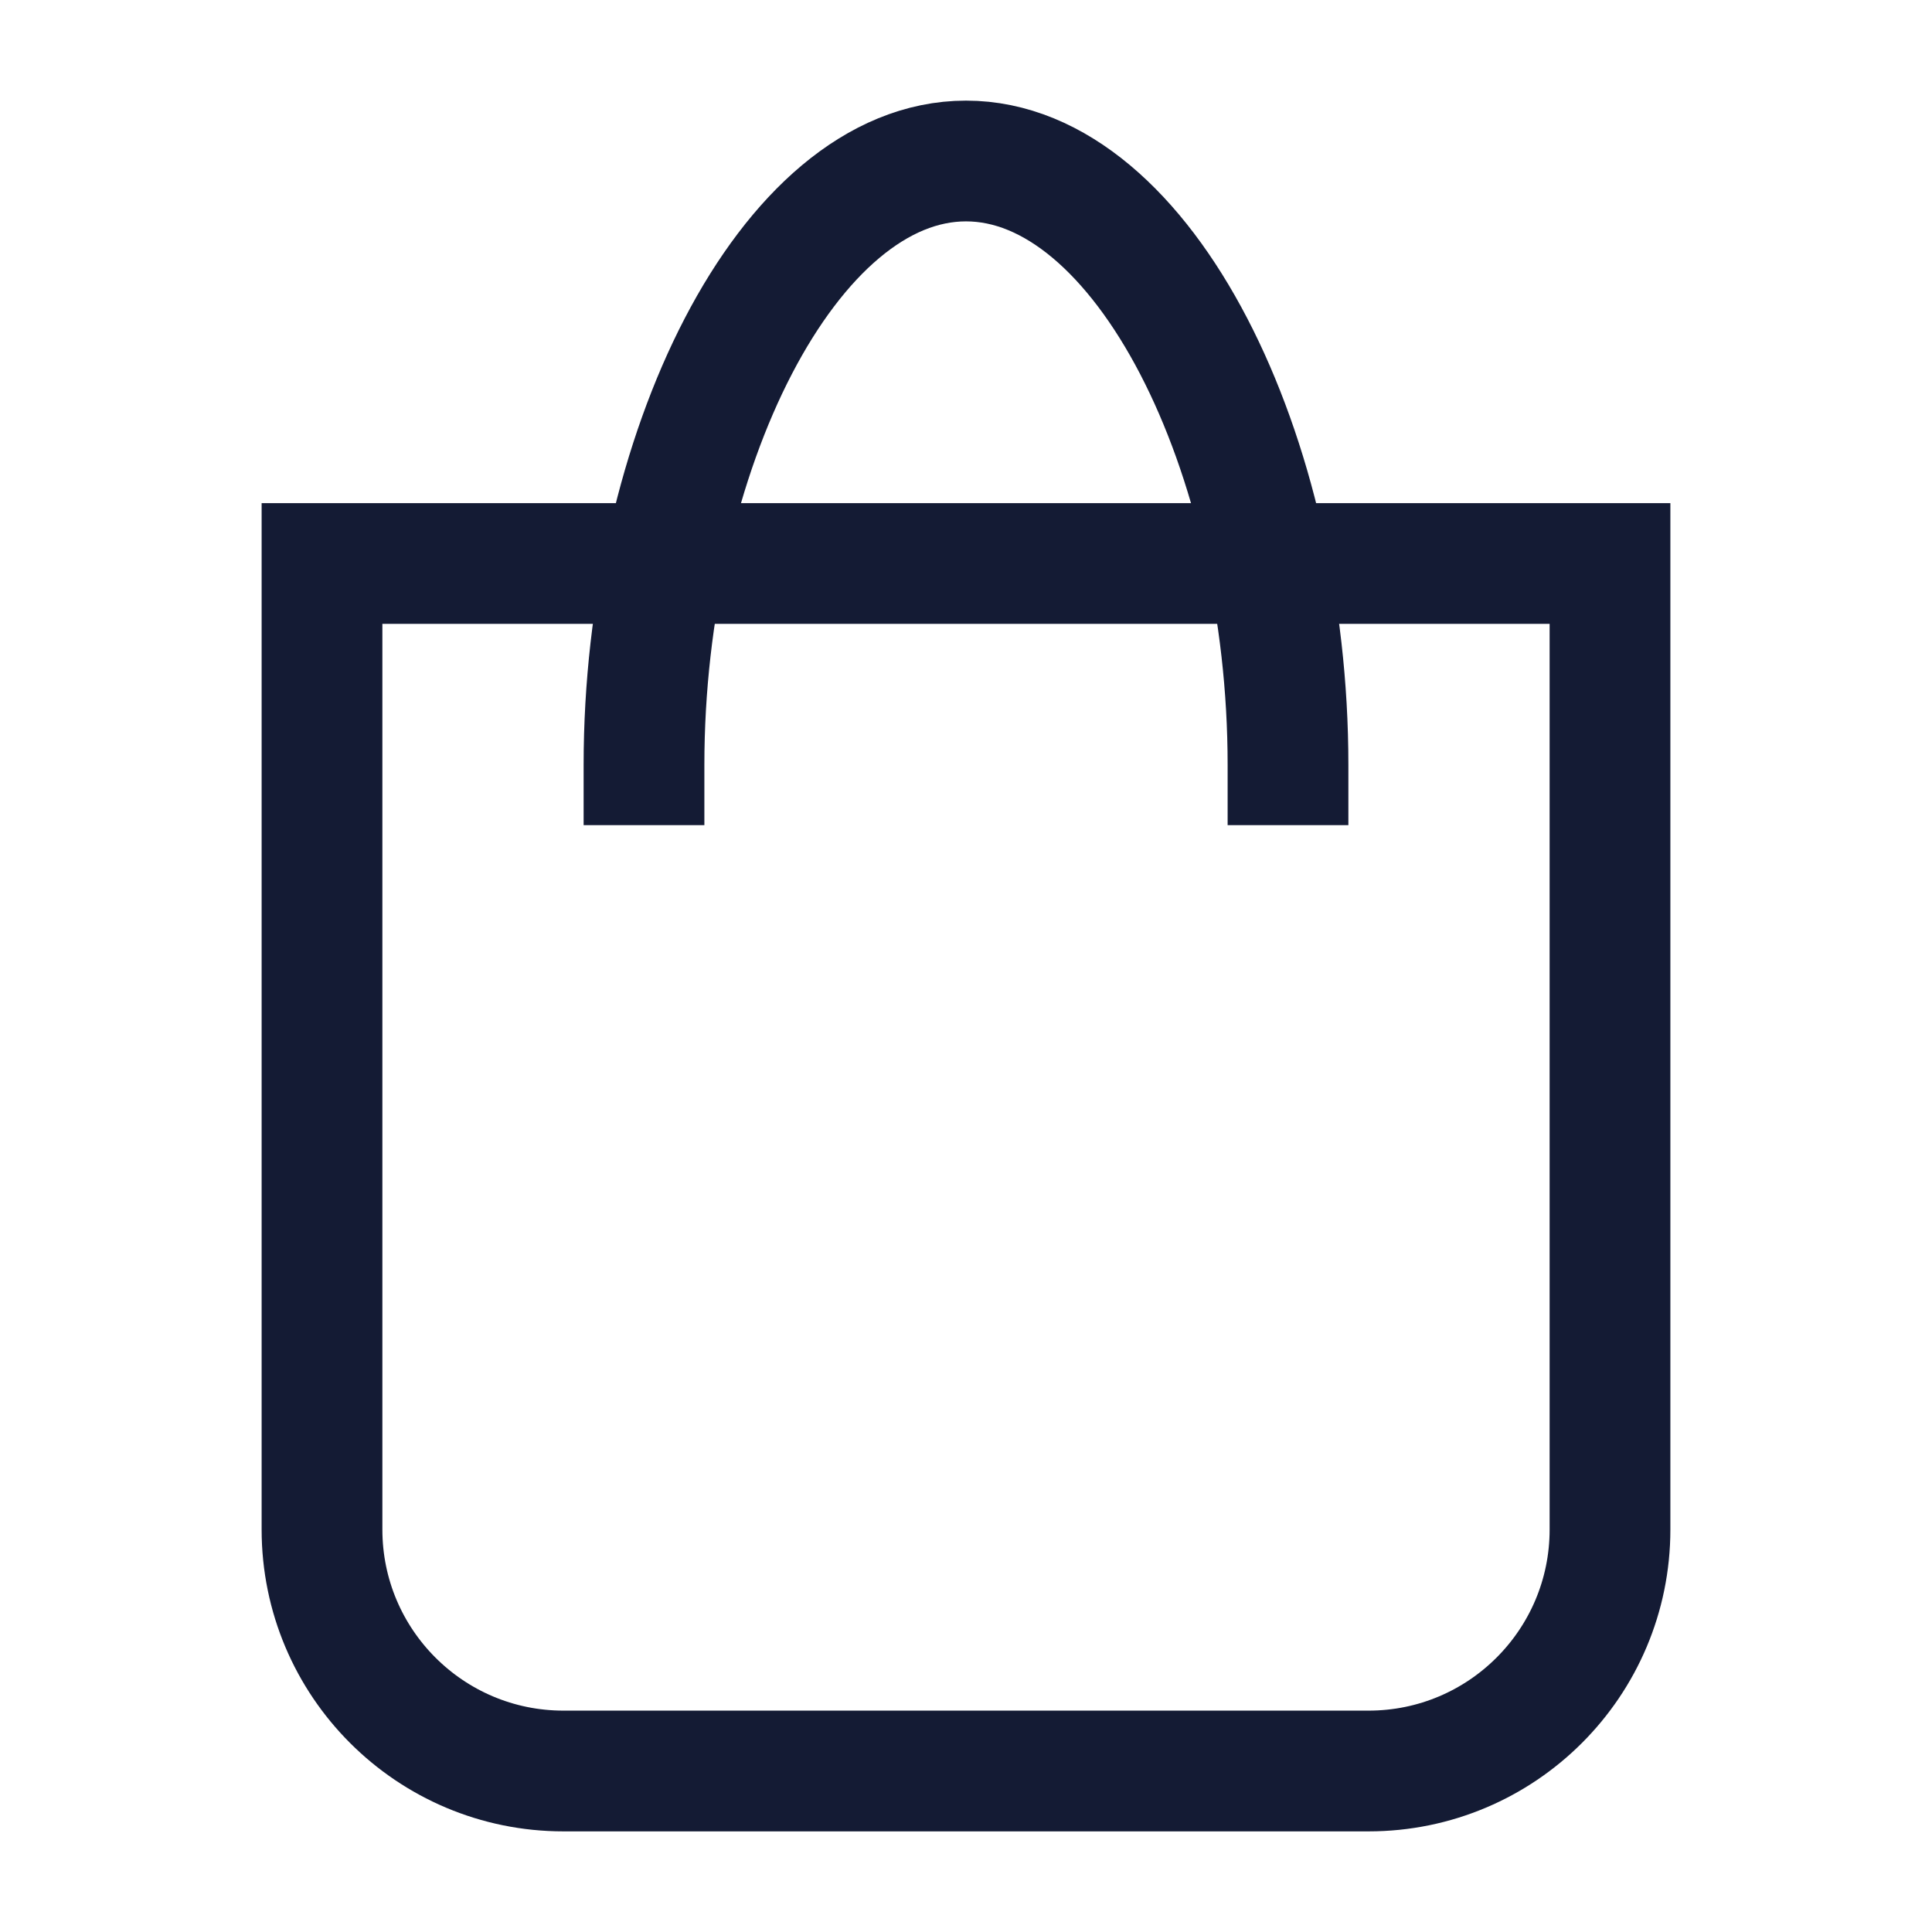<svg width="24" height="24" viewBox="0 0 24 24" fill="none" xmlns="http://www.w3.org/2000/svg">
<path d="M4 7H20V19C20 20.657 18.657 22 17 22H7C5.343 22 4 20.657 4 19V7Z" stroke="#141B34" stroke-width="1.5" stroke-linecap="square"/>
<path d="M8 9.5C8 5.634 9.791 2 12 2C14.209 2 16 5.634 16 9.5" stroke="#141B34" stroke-width="1.5" stroke-linecap="square"/>
</svg>
